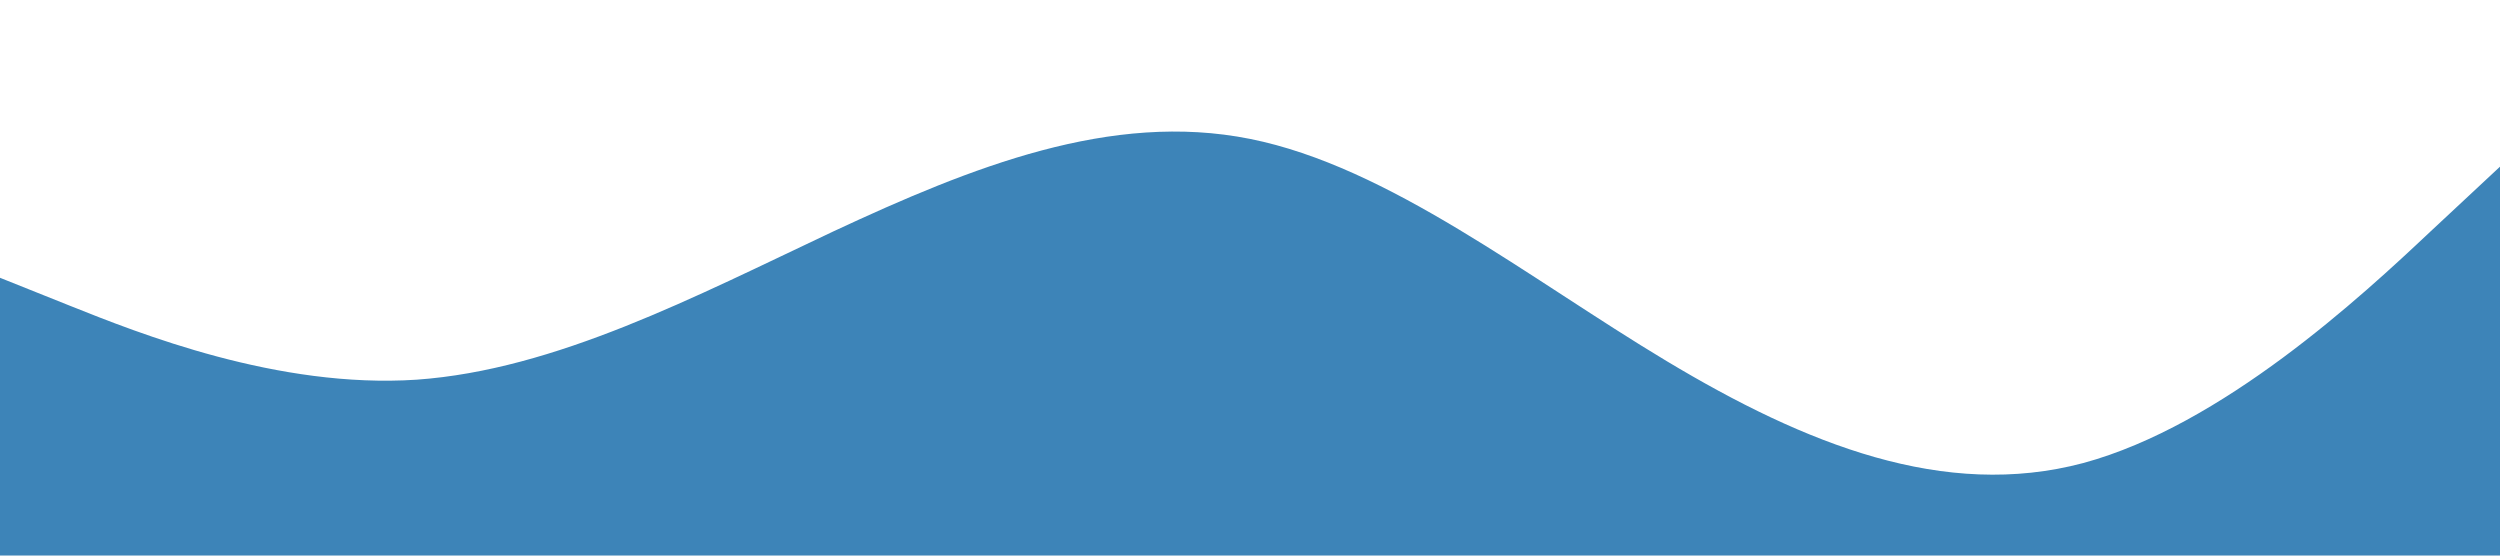 <?xml version="1.0" standalone="no"?><svg xmlns="http://www.w3.org/2000/svg" viewBox="0 0 1440 320"><path fill="#3d84b8" fill-opacity="1" d="M0,160L40,176C80,192,160,224,240,218.7C320,213,400,171,480,133.3C560,96,640,64,720,80C800,96,880,160,960,208C1040,256,1120,288,1200,266.7C1280,245,1360,171,1400,133.3L1440,96L1440,320L1400,320C1360,320,1280,320,1200,320C1120,320,1040,320,960,320C880,320,800,320,720,320C640,320,560,320,480,320C400,320,320,320,240,320C160,320,80,320,40,320L0,320Z"></path></svg>